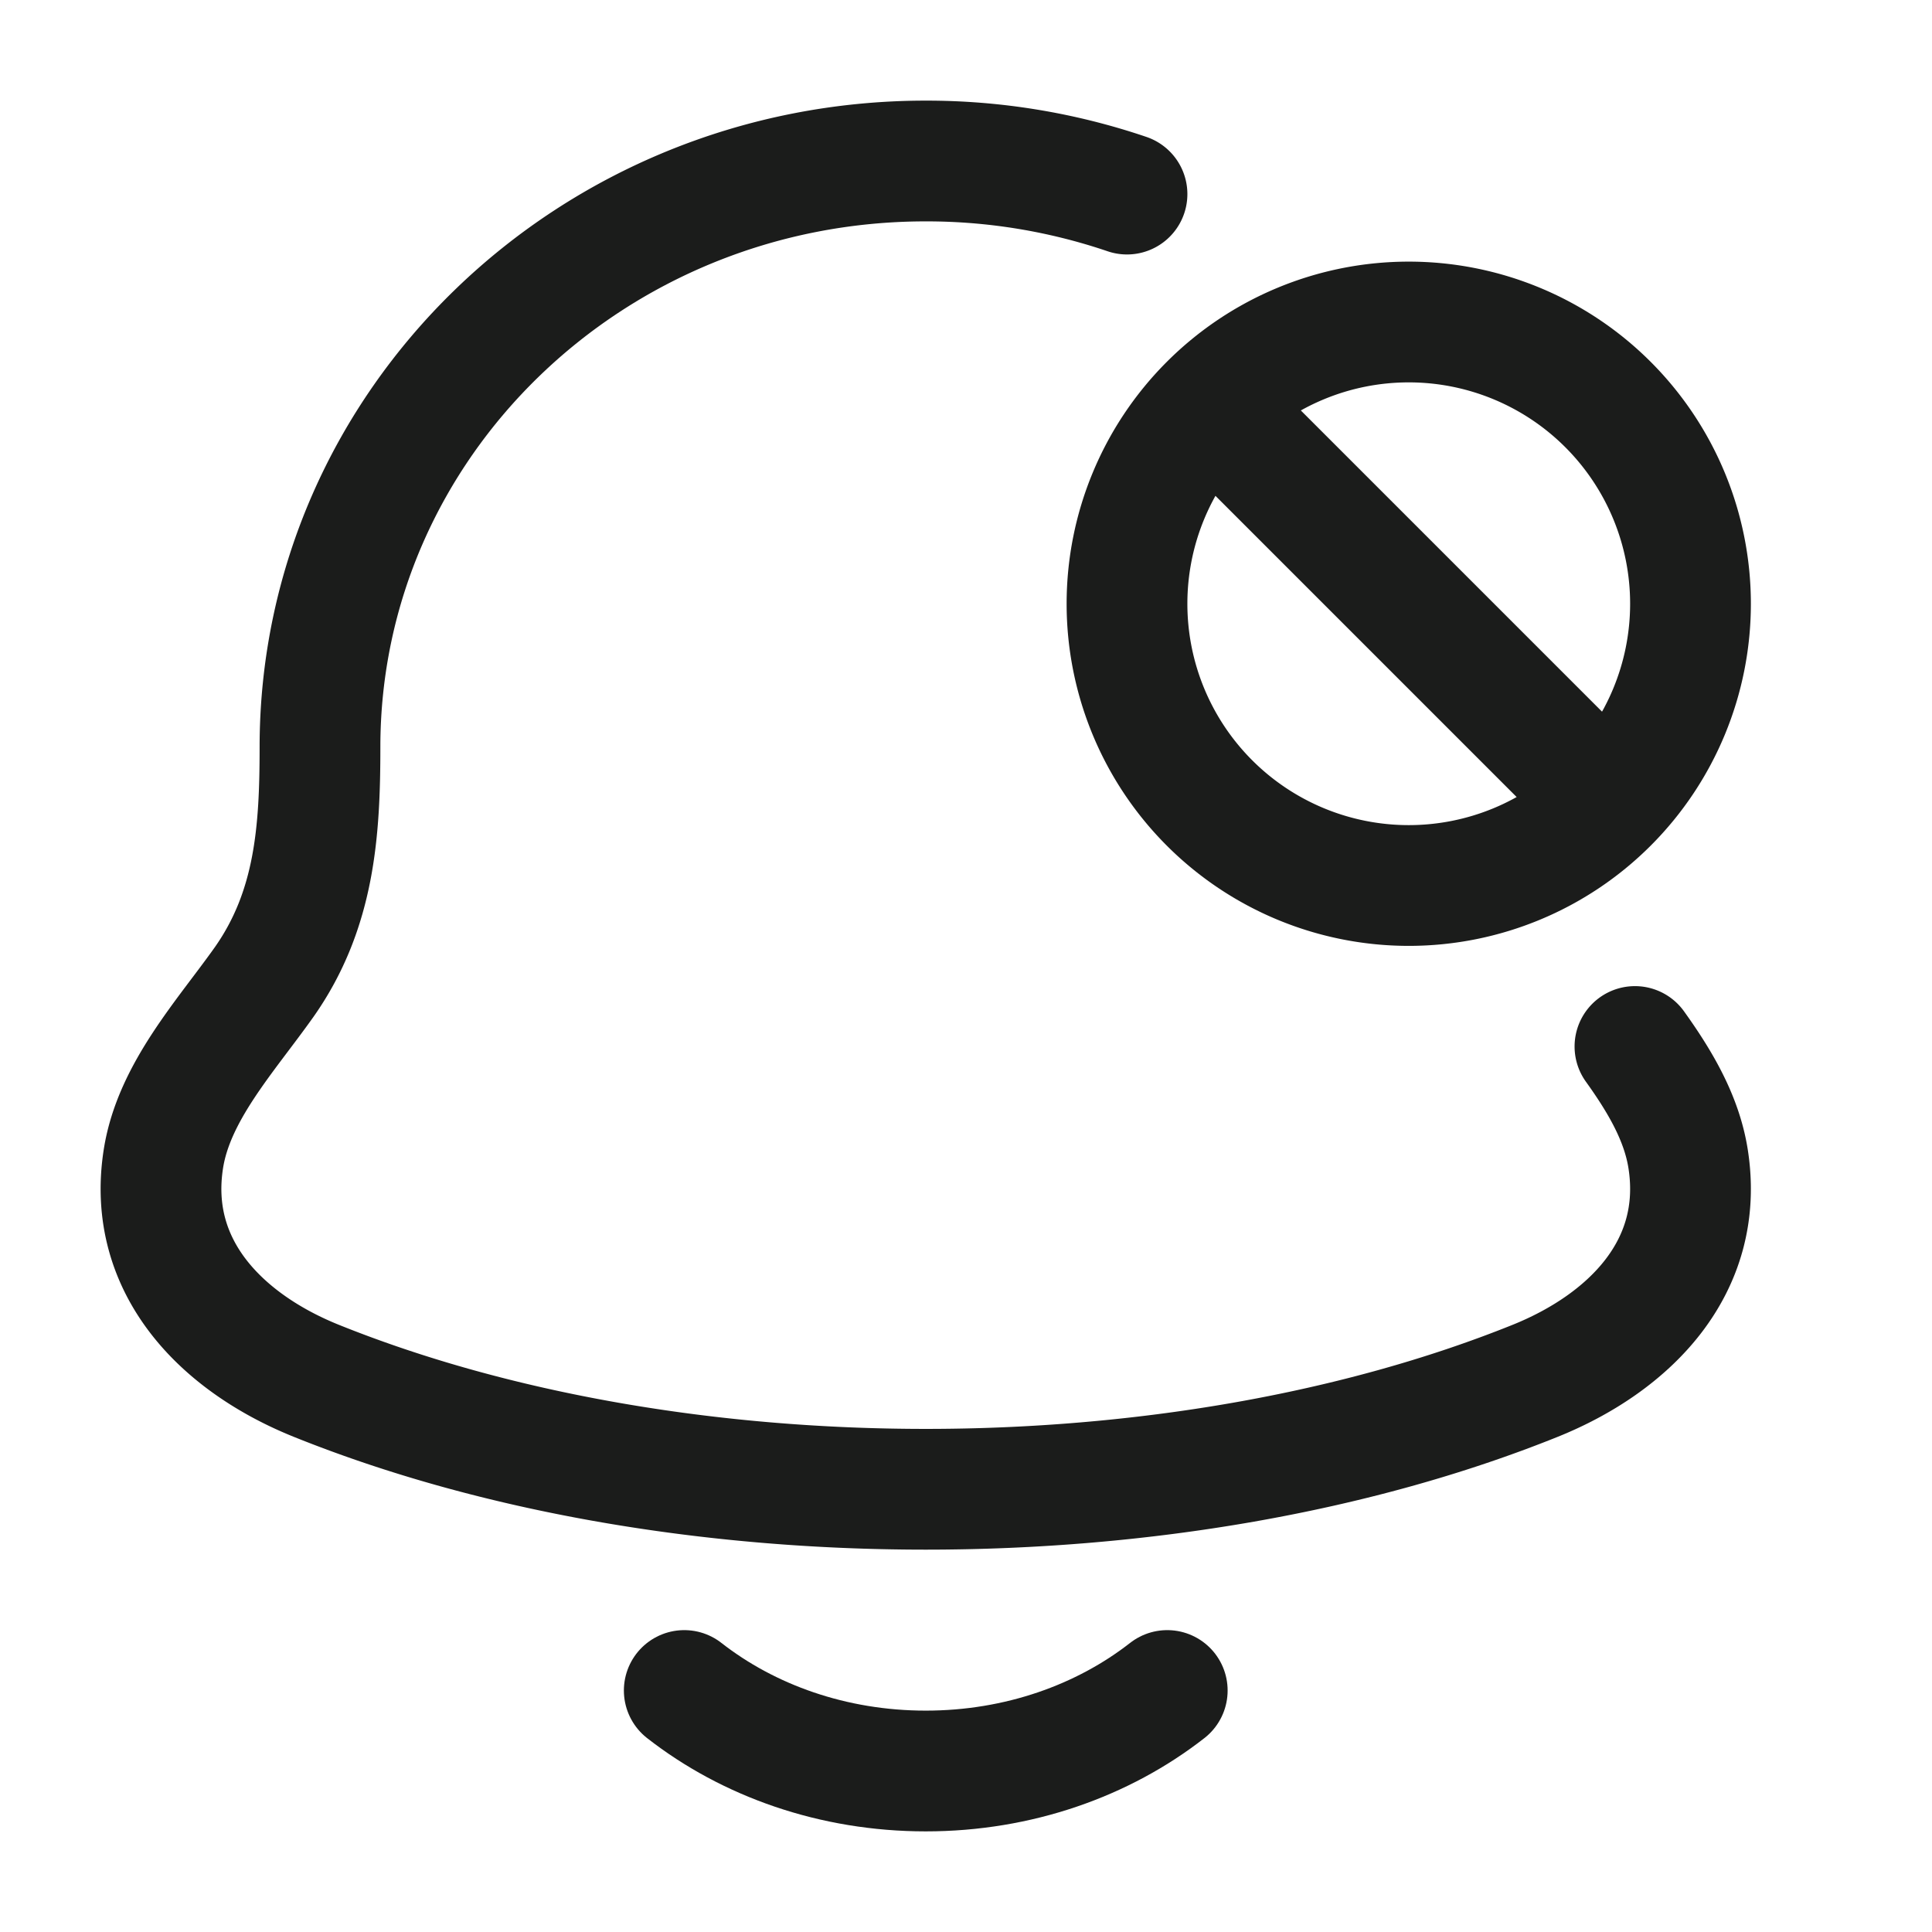 <svg xmlns="http://www.w3.org/2000/svg" width="24" height="24" fill="none" viewBox="0 0 24 24">
  <path stroke="#1B1C1B" stroke-linecap="round" stroke-linejoin="round" stroke-width="1.5" d="M14 2.411A7.742 7.742 0 0 0 11.5 2C7.344 2 3.975 5.26 3.975 9.28c0 1.04-.062 2.018-.69 2.914-.478.676-1.124 1.368-1.255 2.2-.213 1.353.738 2.292 1.902 2.76 4.463 1.795 10.673 1.795 15.136 0 1.164-.468 2.115-1.407 1.902-2.76-.08-.507-.351-.963-.66-1.394"/>
  <path stroke="#1B1C1B" stroke-linecap="round" stroke-width="1.5" d="m15.05 5.05 4.9 4.9M21 7.5a3.5 3.5 0 1 0-7 0 3.5 3.5 0 0 0 7 0Z"/>
  <path stroke="#1B1C1B" stroke-linecap="round" stroke-linejoin="round" stroke-width="1.5" d="M8.5 21c.796.622 1.848 1 3 1s2.204-.378 3-1"/>
</svg>
